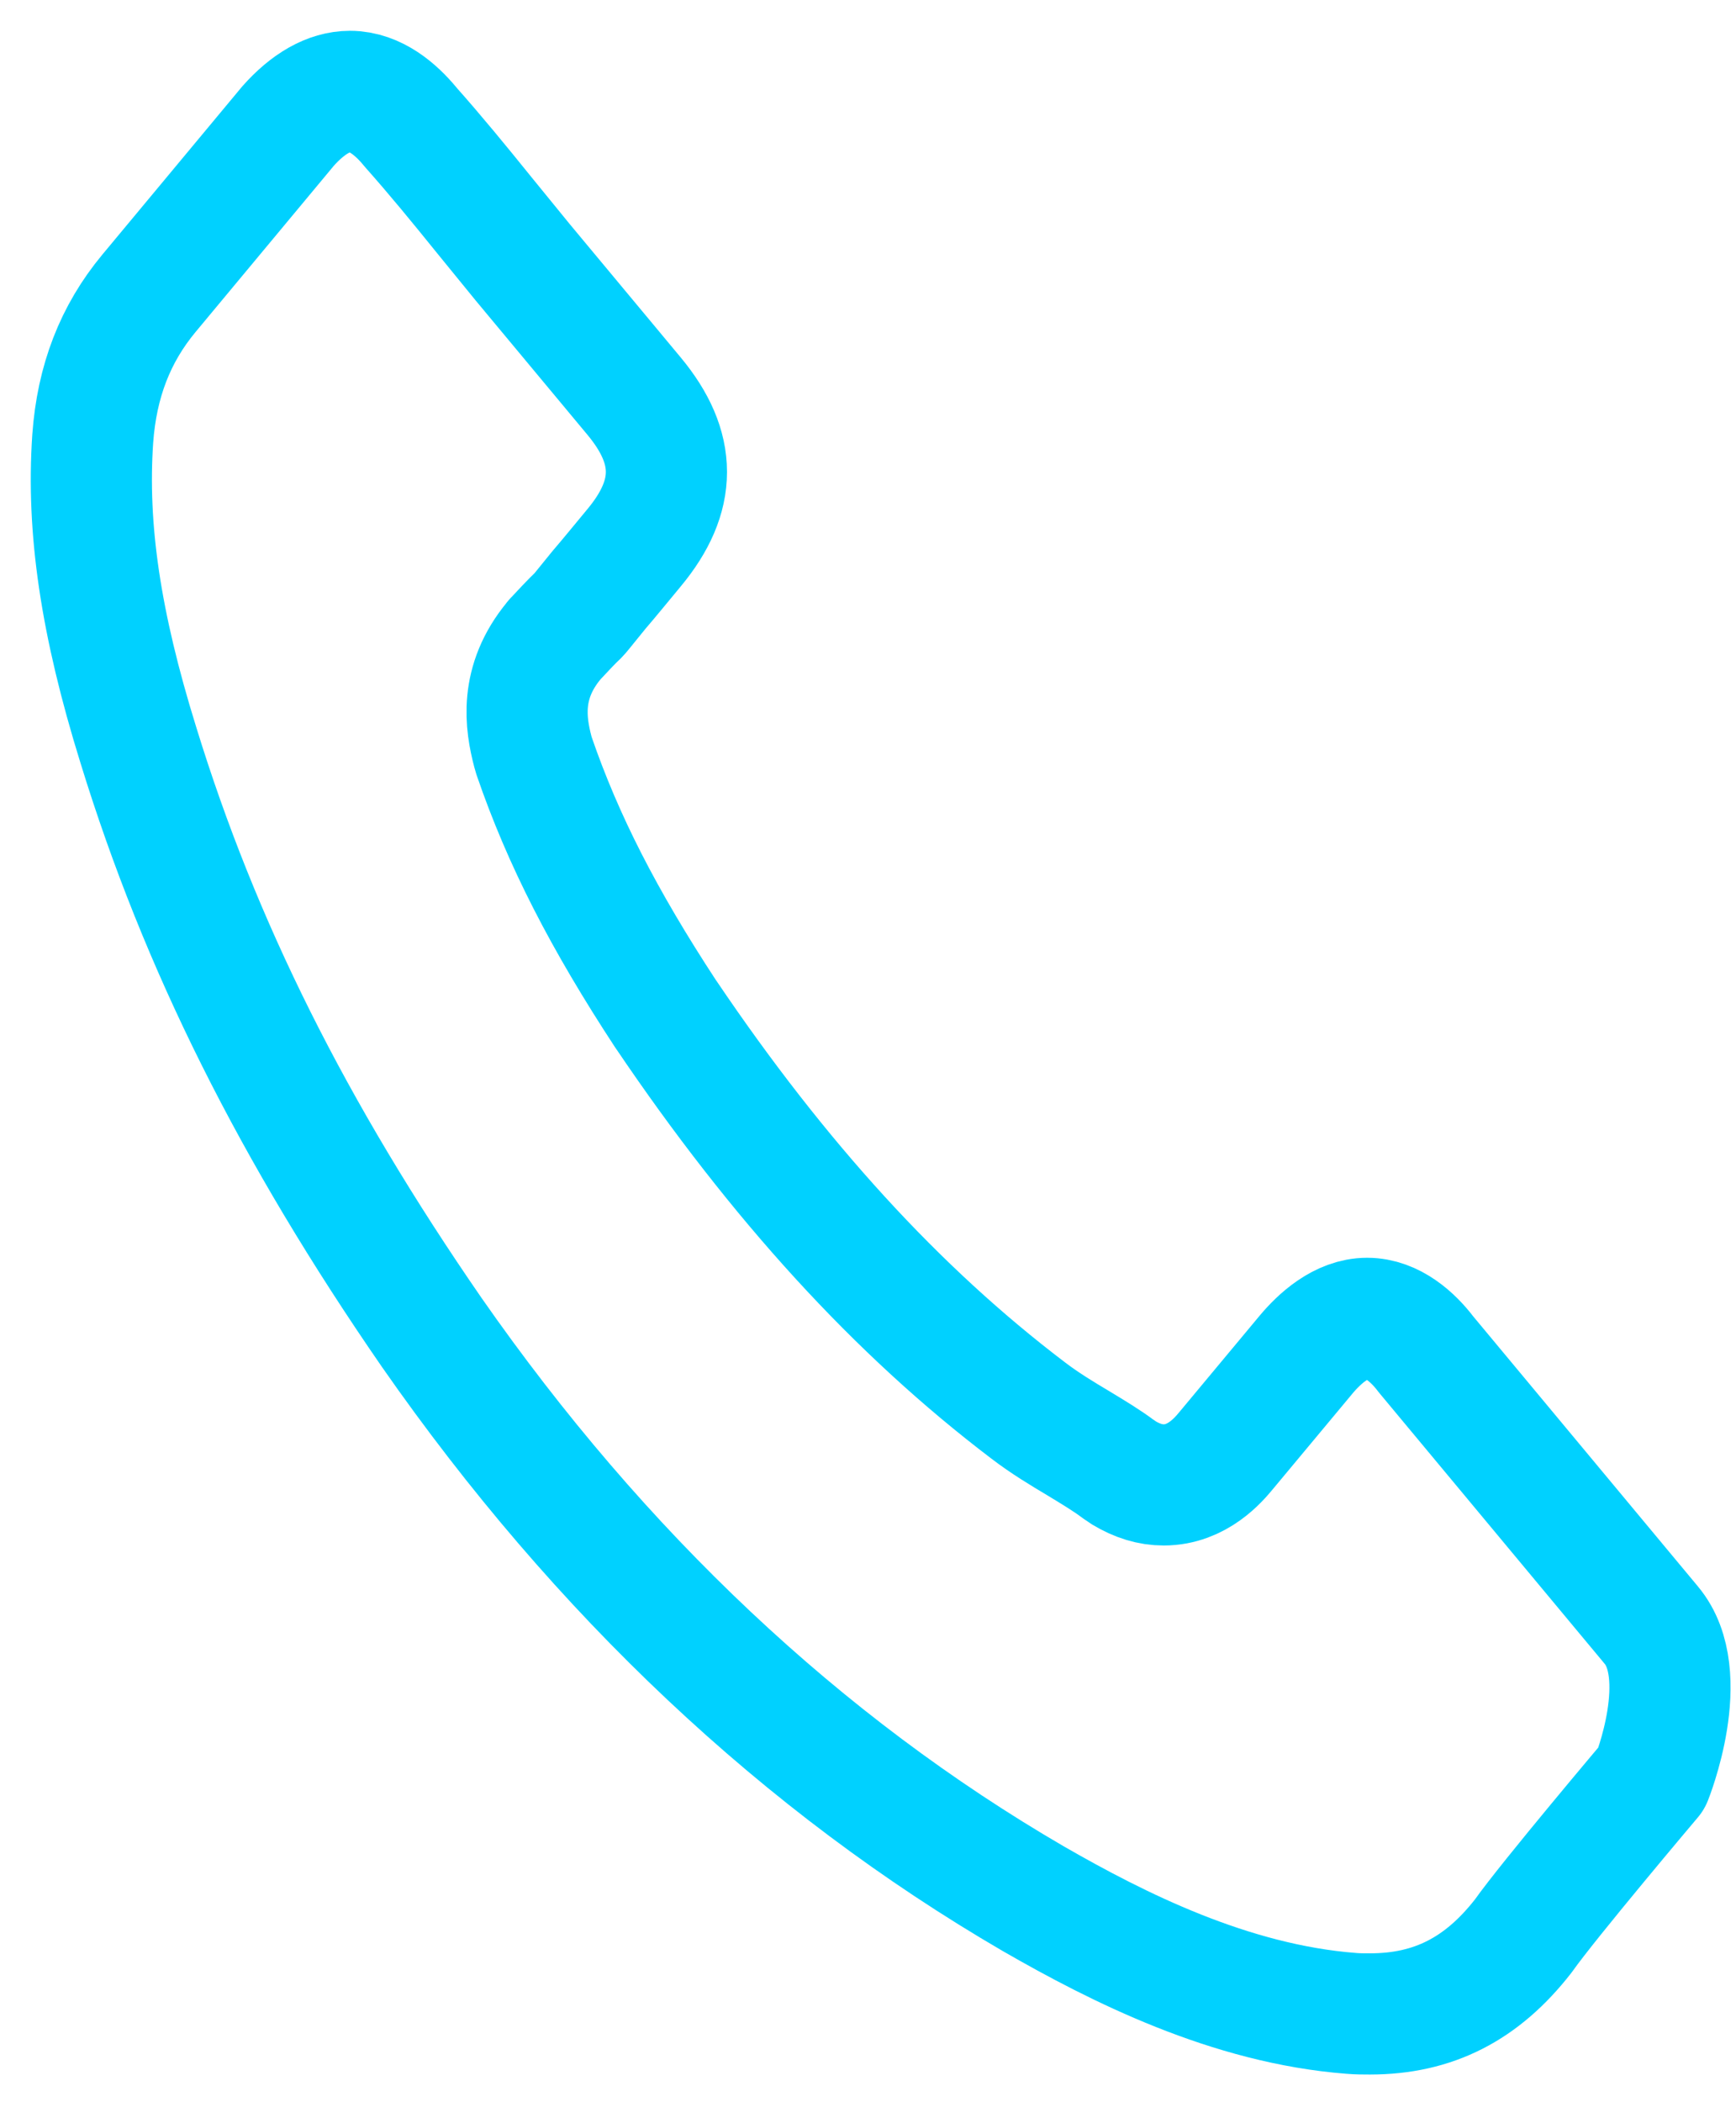 <svg width="19" height="23" viewBox="0 0 19 23" fill="none" xmlns="http://www.w3.org/2000/svg">
<path d="M18.076 19.456C18.076 19.456 16.948 20.79 16.672 21.181C16.221 21.76 15.69 22.034 14.994 22.034C14.927 22.034 14.856 22.034 14.789 22.028C13.464 21.926 12.233 21.305 11.31 20.774C8.785 19.306 6.568 17.221 4.726 14.579C3.205 12.377 2.188 10.341 1.515 8.154C1.1 6.82 0.948 5.78 1.015 4.799C1.06 4.172 1.261 3.653 1.631 3.208L3.152 1.38C3.37 1.134 3.602 1 3.83 1C4.111 1 4.338 1.204 4.481 1.375C4.485 1.38 4.49 1.386 4.494 1.391C4.766 1.697 5.025 2.013 5.297 2.35C5.436 2.522 5.578 2.693 5.721 2.87L6.939 4.333C7.412 4.901 7.412 5.426 6.939 5.994C6.809 6.15 6.684 6.305 6.555 6.455C6.18 6.916 6.475 6.563 6.087 6.981C6.078 6.991 6.069 6.997 6.064 7.007C5.681 7.468 5.752 7.918 5.832 8.224C5.837 8.24 5.841 8.256 5.846 8.272C6.163 9.194 6.609 10.062 7.287 11.096L7.291 11.101C8.522 12.924 9.82 14.344 11.252 15.431C11.435 15.571 11.622 15.683 11.801 15.79C11.961 15.887 12.113 15.978 12.242 16.075C12.26 16.085 12.278 16.101 12.296 16.112C12.447 16.203 12.59 16.246 12.737 16.246C13.107 16.246 13.339 15.967 13.415 15.876L14.29 14.826C14.441 14.644 14.682 14.424 14.963 14.424C15.24 14.424 15.467 14.633 15.605 14.815C15.61 14.82 15.61 14.82 15.614 14.826L18.072 17.779C18.532 18.325 18.076 19.456 18.076 19.456Z" stroke="#00D1FF" stroke-width="1.326" stroke-linecap="round" stroke-linejoin="round"/>
</svg>
